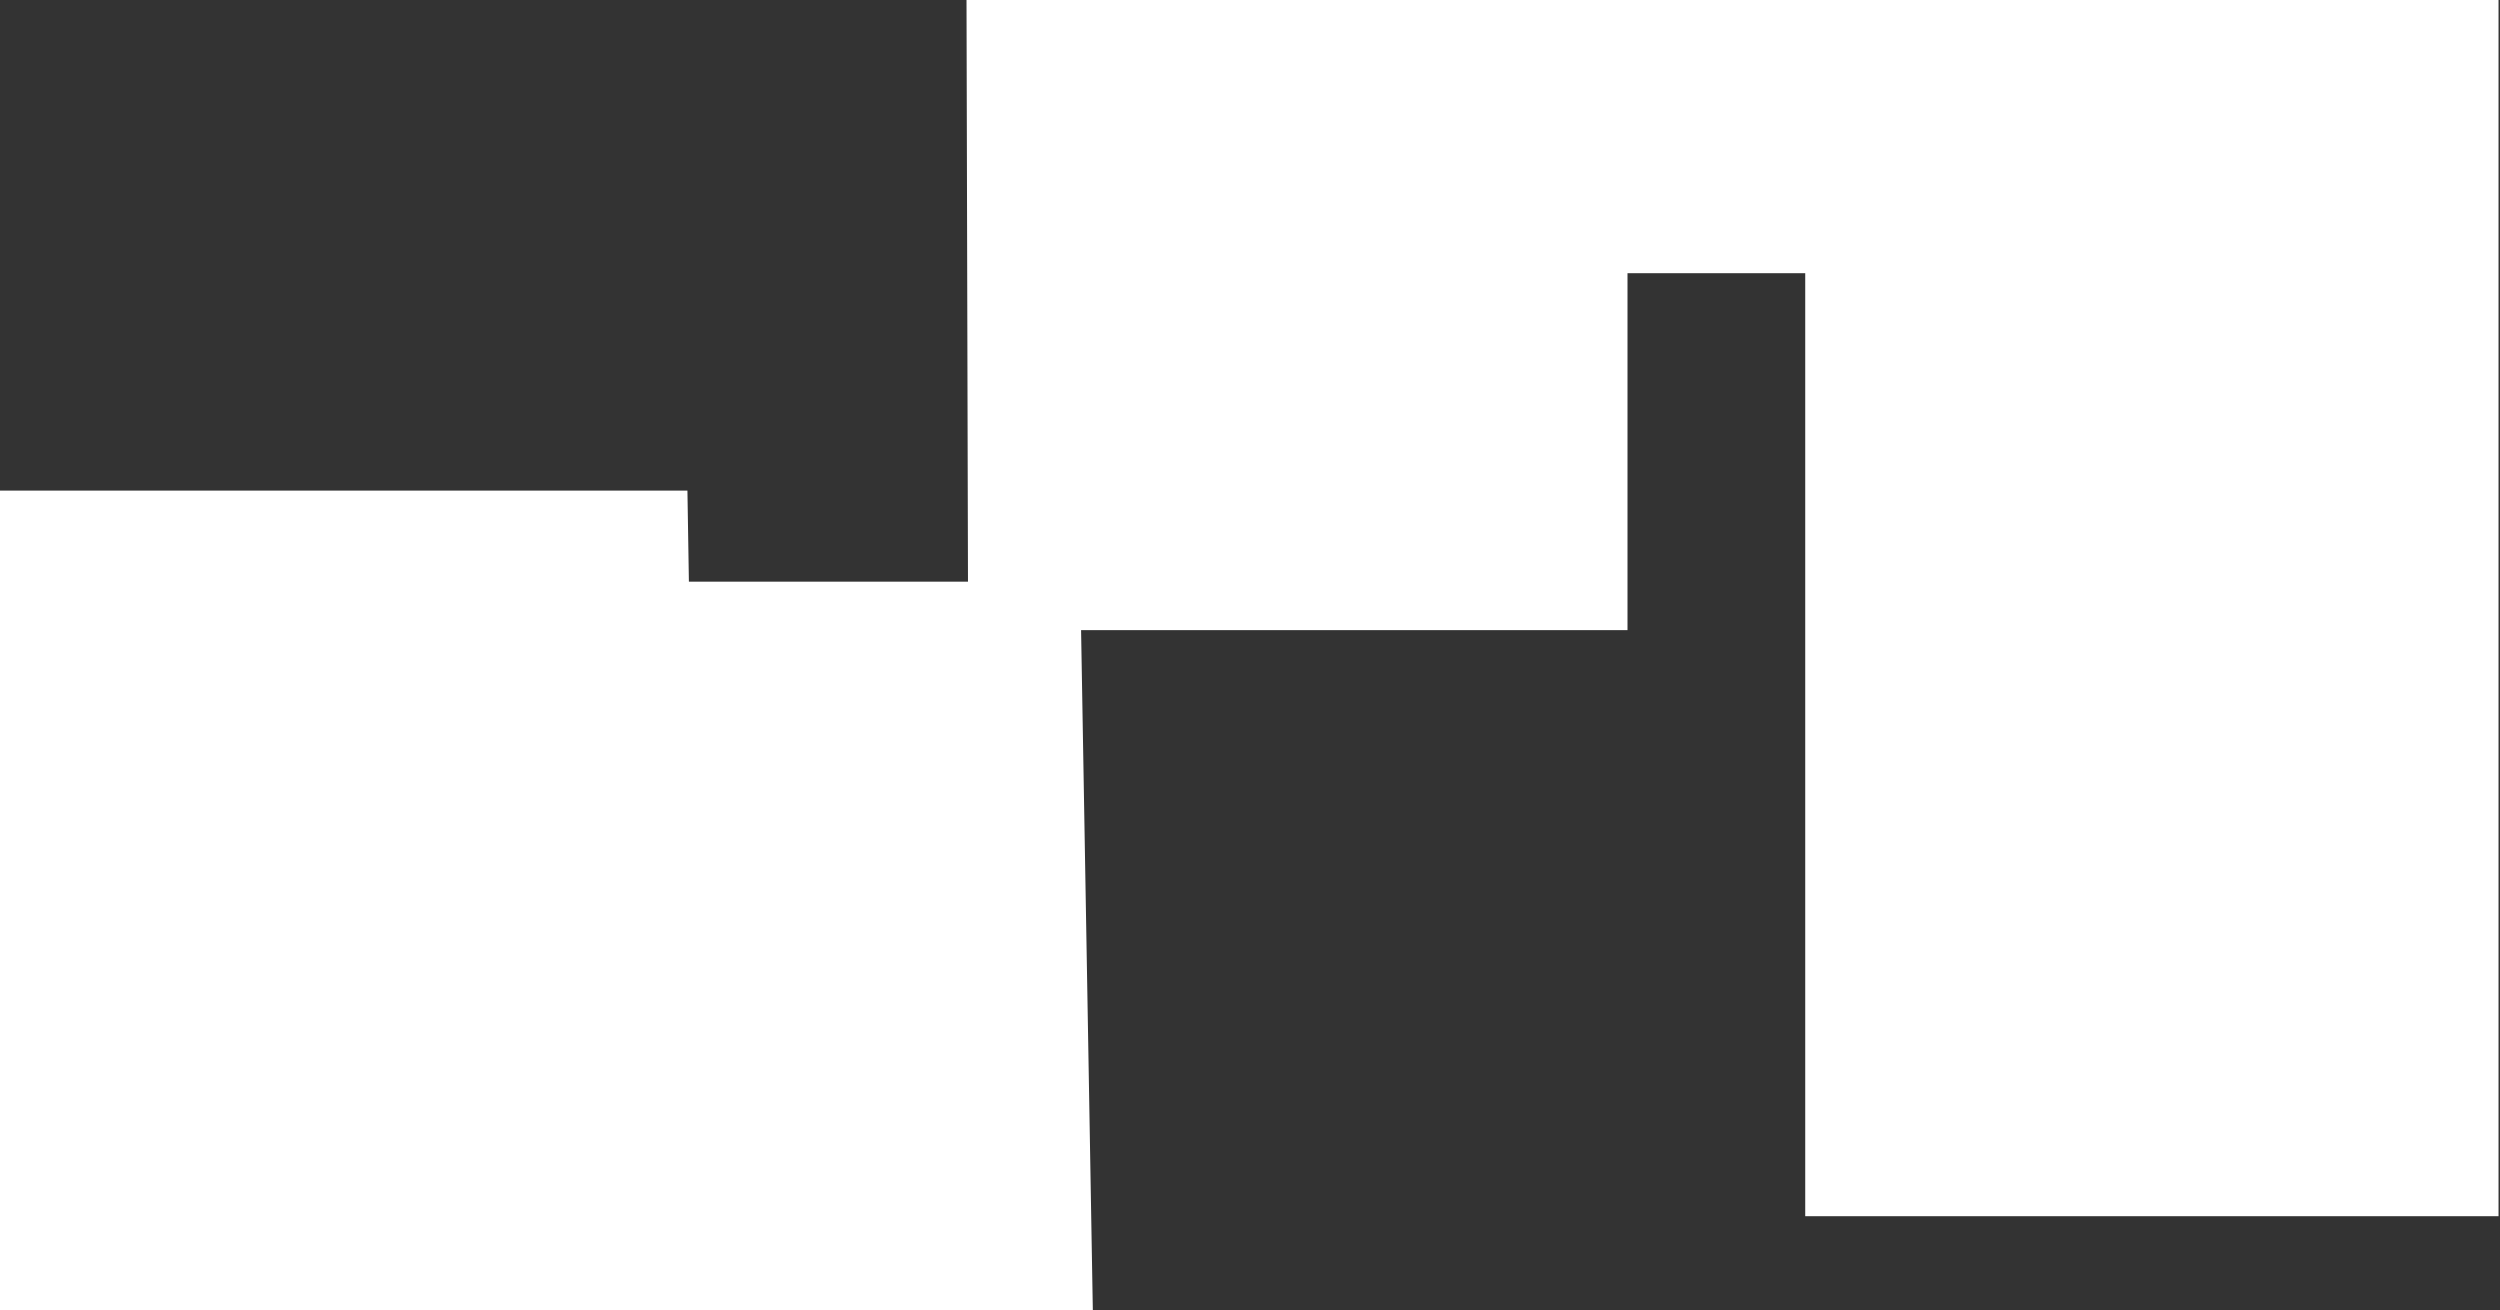 <svg width="851" height="446" viewBox="0 0 851 446" fill="none" xmlns="http://www.w3.org/2000/svg">
<rect x="0" y="0" width="851" height="446" fill="#333333" stroke="none"/>
<path d="M0 167H234L234.5 198H329.5L329 0H850.5V414H614.5V93H554V214.5H368L372 446H234H0V167Z" fill="white"/>
</svg>
